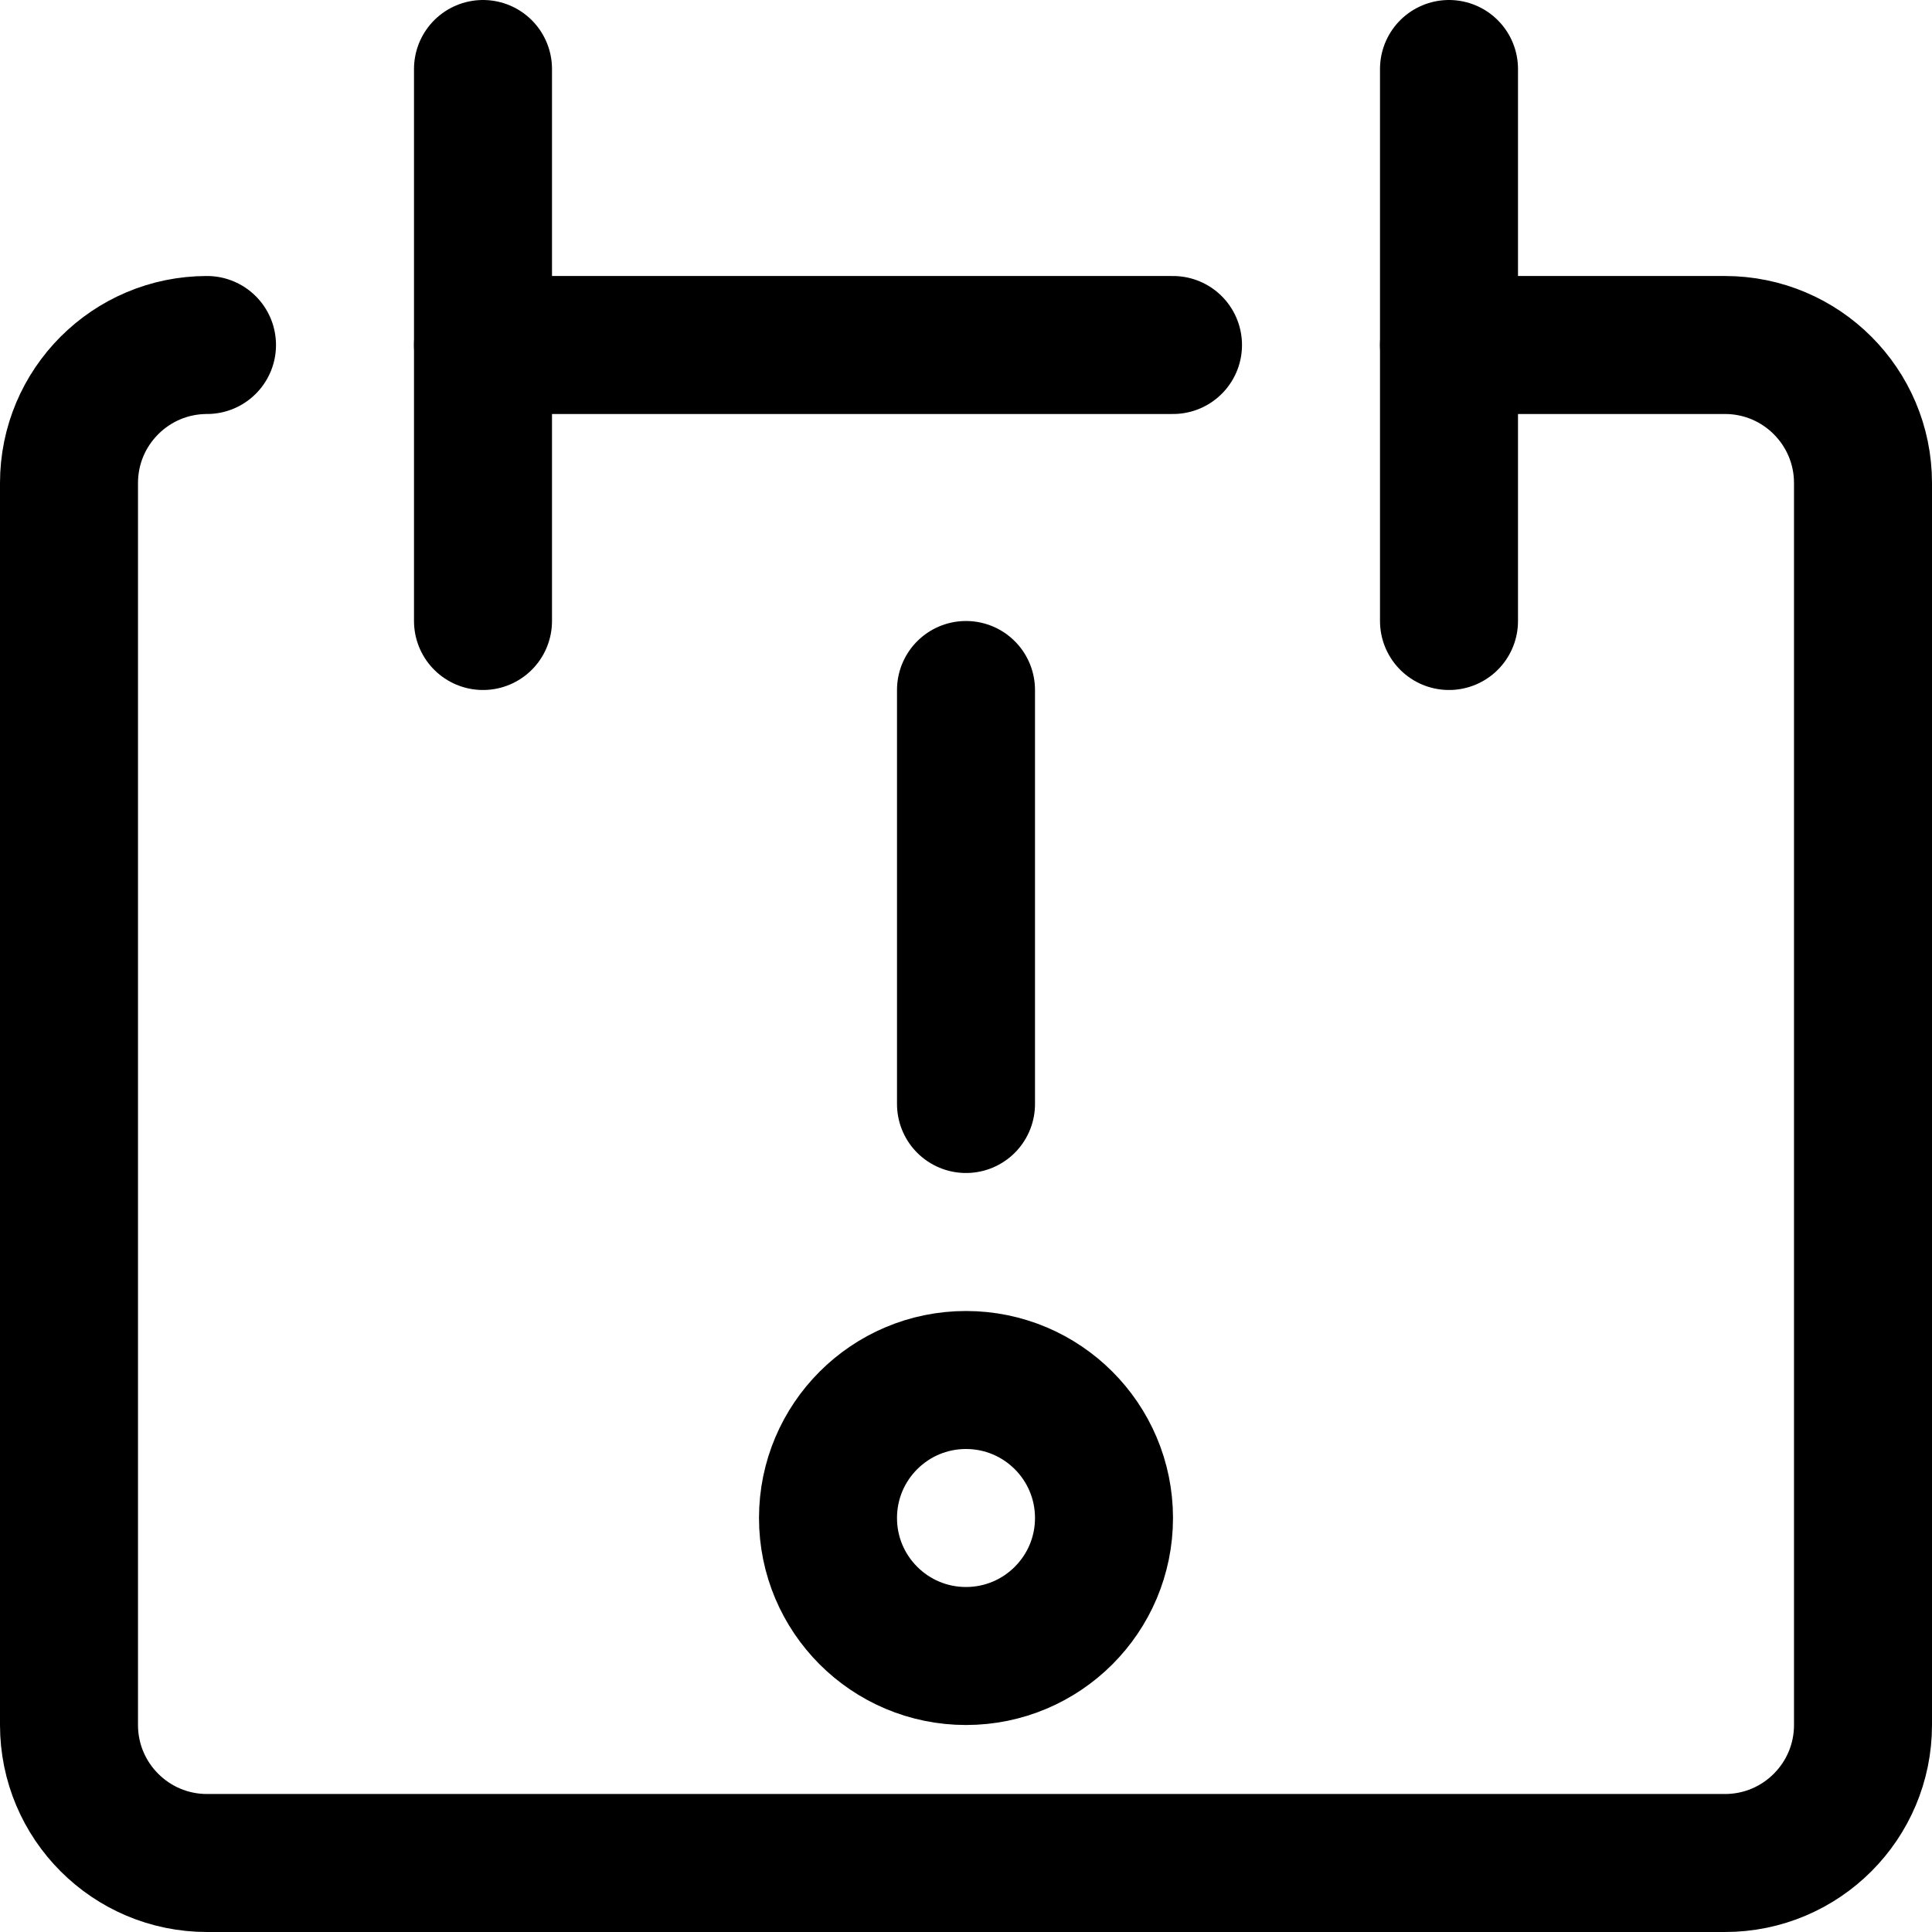 <svg xmlns="http://www.w3.org/2000/svg" width="14" height="14" viewBox="0 0 14 14"><g fill="none" fill-rule="evenodd" stroke-linecap="round" stroke-linejoin="round"><path stroke="#000001" d="M1.5,2.5 C0.948,2.5 0.5,2.948 0.5,3.5 L0.5,12.5 C0.5,13.052 0.948,13.5 1.5,13.5 L12.5,13.5 C13.052,13.5 13.5,13.052 13.5,12.5 L13.5,3.5 C13.5,2.948 13.052,2.5 12.5,2.5 L10.5,2.5"/><line x1="3.5" x2="3.5" y1=".5" y2="4.5" stroke="#000001"/><line x1="10.5" x2="10.5" y1=".5" y2="4.5" stroke="#000001"/><line x1="3.5" x2="8.5" y1="2.5" y2="2.5" stroke="#000001"/><line x1="7" x2="7" y1="5" y2="8" stroke="#000001"/><circle cx="7" cy="11" r="1" stroke="#000001"/></g></svg>
